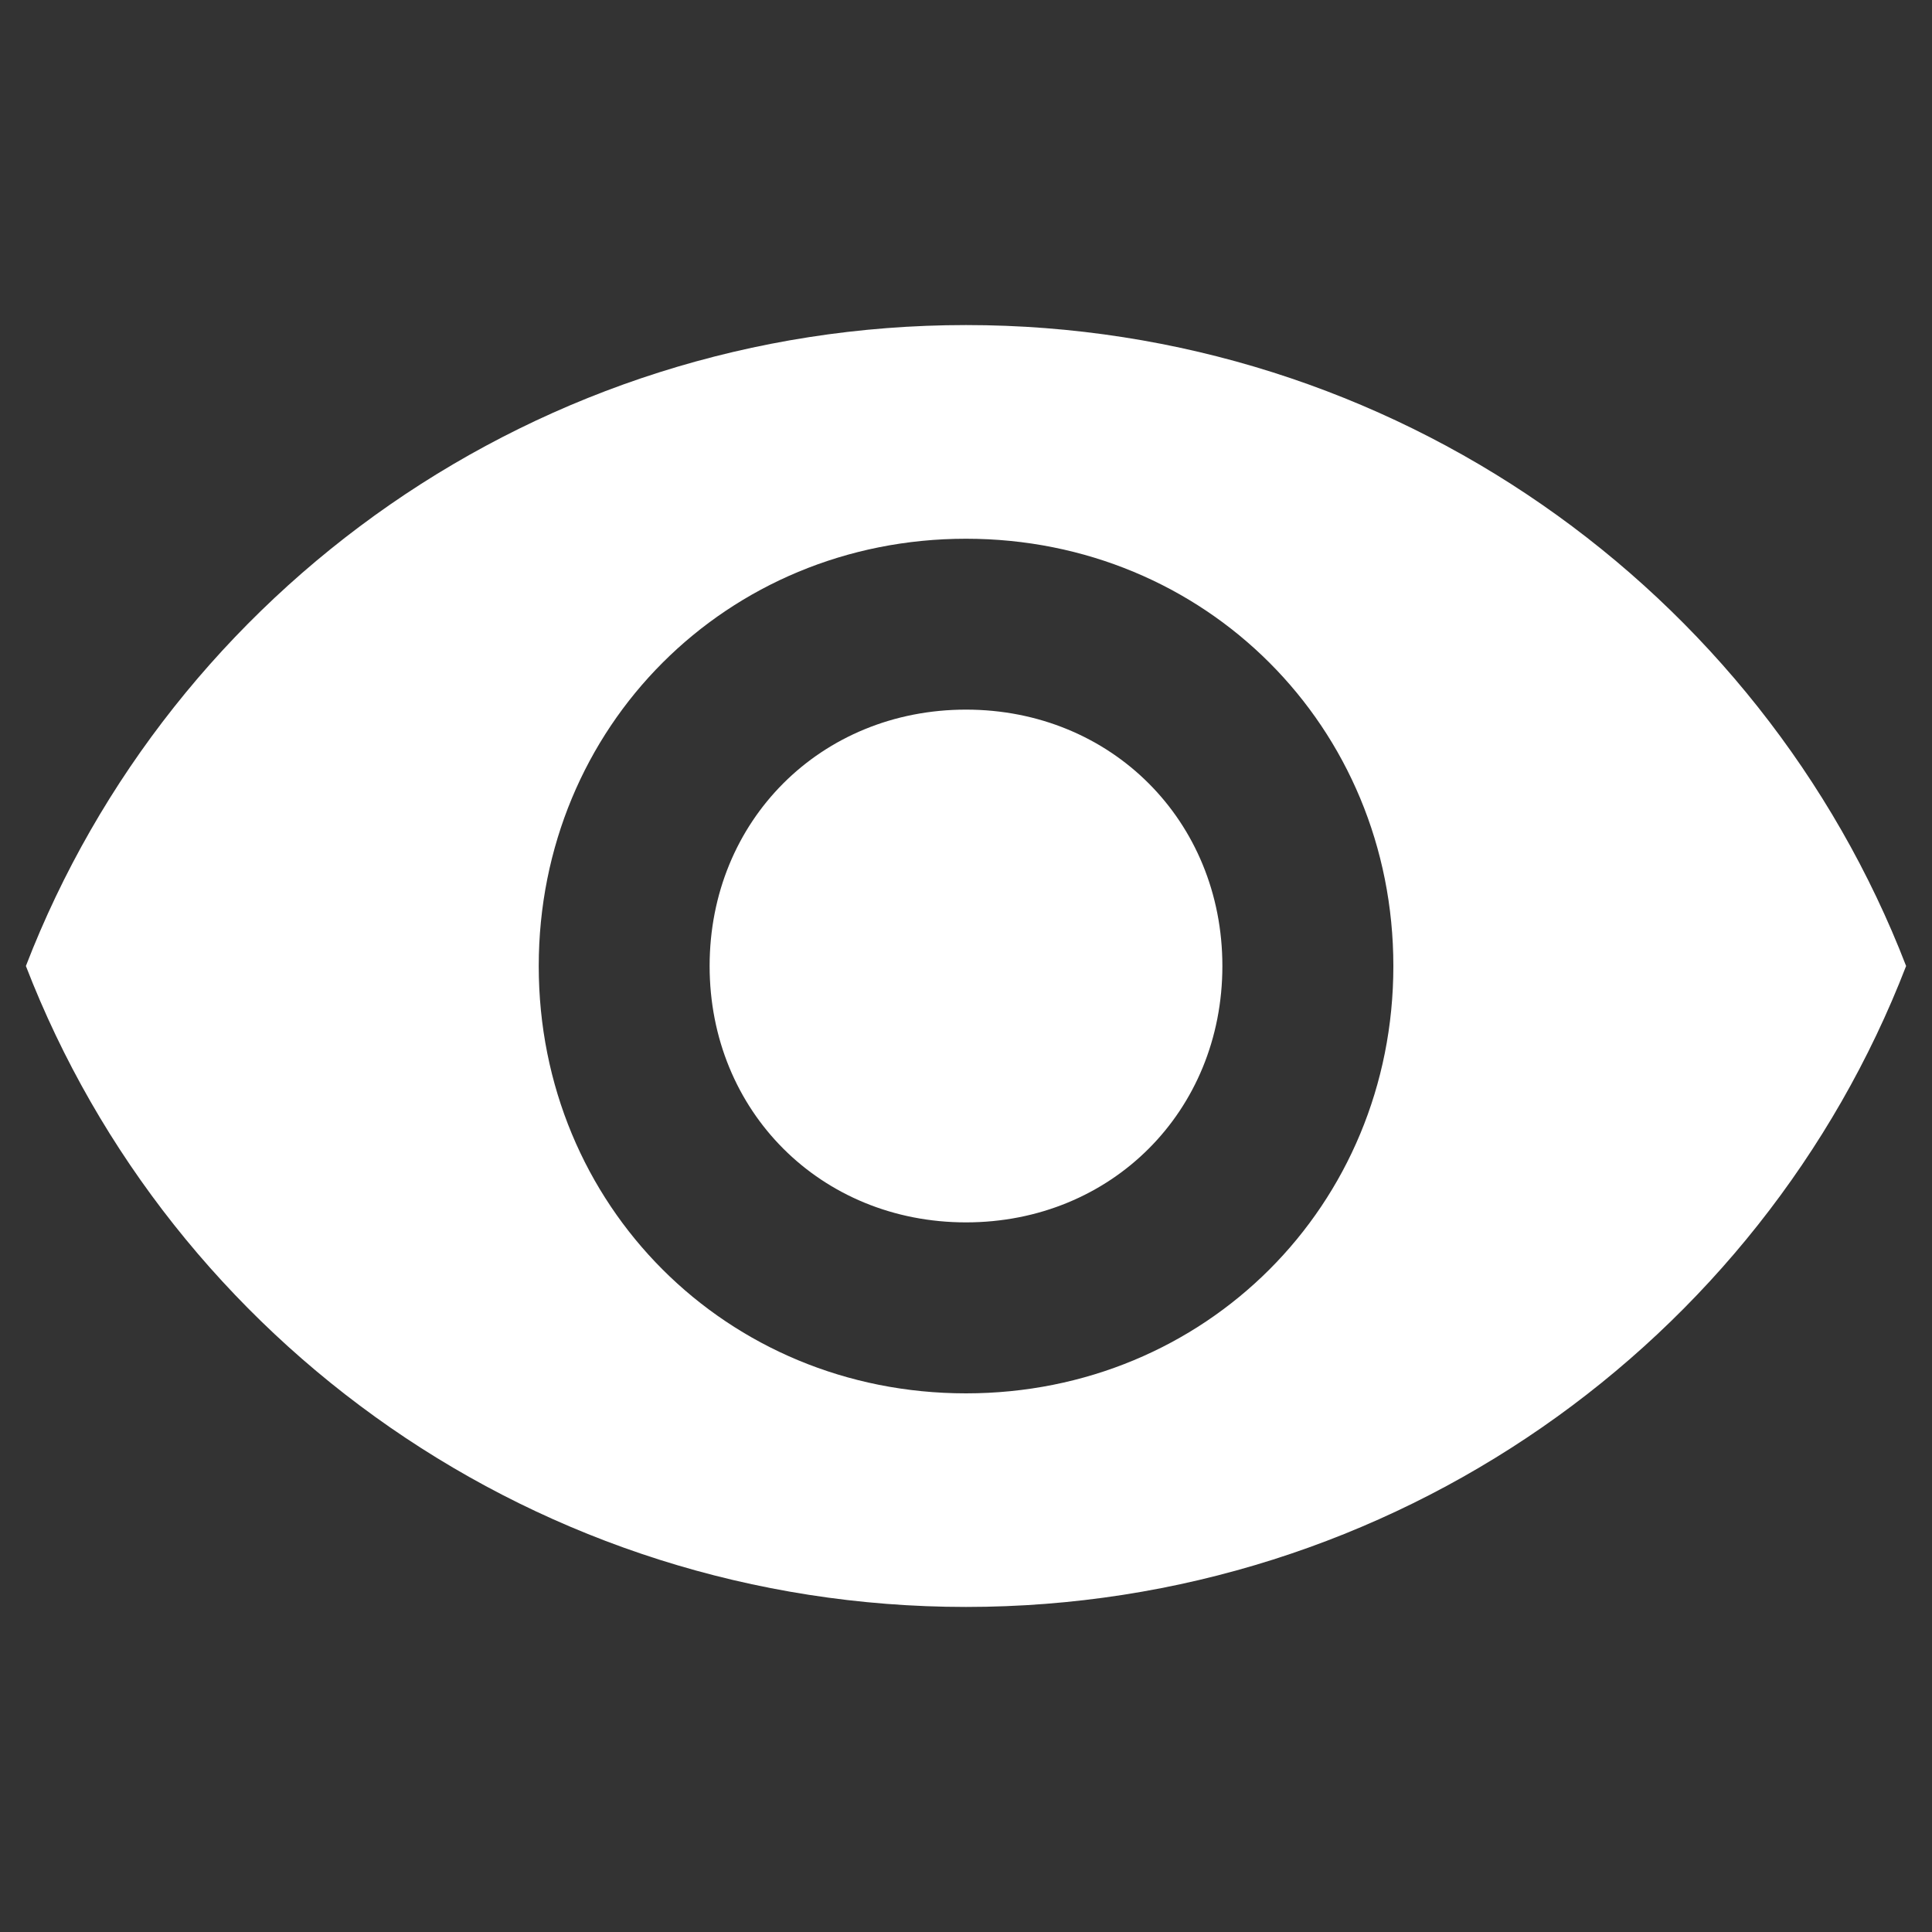 <?xml version="1.0" encoding="utf-8"?>
<!-- Generator: Adobe Illustrator 16.0.0, SVG Export Plug-In . SVG Version: 6.00 Build 0)  -->
<!DOCTYPE svg PUBLIC "-//W3C//DTD SVG 1.1//EN" "http://www.w3.org/Graphics/SVG/1.1/DTD/svg11.dtd">
<svg version="1.1" id="Capa_1" xmlns="http://www.w3.org/2000/svg" xmlns:xlink="http://www.w3.org/1999/xlink" x="0px" y="0px"
	 width="20px" height="20px" viewBox="15 15 20 20" enable-background="new 15 15 20 20" xml:space="preserve">
<rect x="15" y="15" width="20" height="20" fill="#333333" stroke="none"/>
<g>
	<g id="visibility">
		<path fill="#FFFFFF" d="M25,18.365c-4.423,0-8.229,2.742-9.732,6.635c1.504,3.893,5.31,6.635,9.732,6.635
			c4.424,0,8.229-2.742,9.732-6.635C33.229,21.107,29.424,18.365,25,18.365z M25,29.424c-2.479,0-4.423-1.945-4.423-4.423
			s1.946-4.424,4.423-4.424s4.424,1.946,4.424,4.424S27.477,29.424,25,29.424z M25,22.346c-1.504,0-2.654,1.15-2.654,2.654
			s1.15,2.654,2.654,2.654s2.654-1.149,2.654-2.654C27.654,23.497,26.504,22.346,25,22.346z"/>
	</g>
</g>
</svg>

